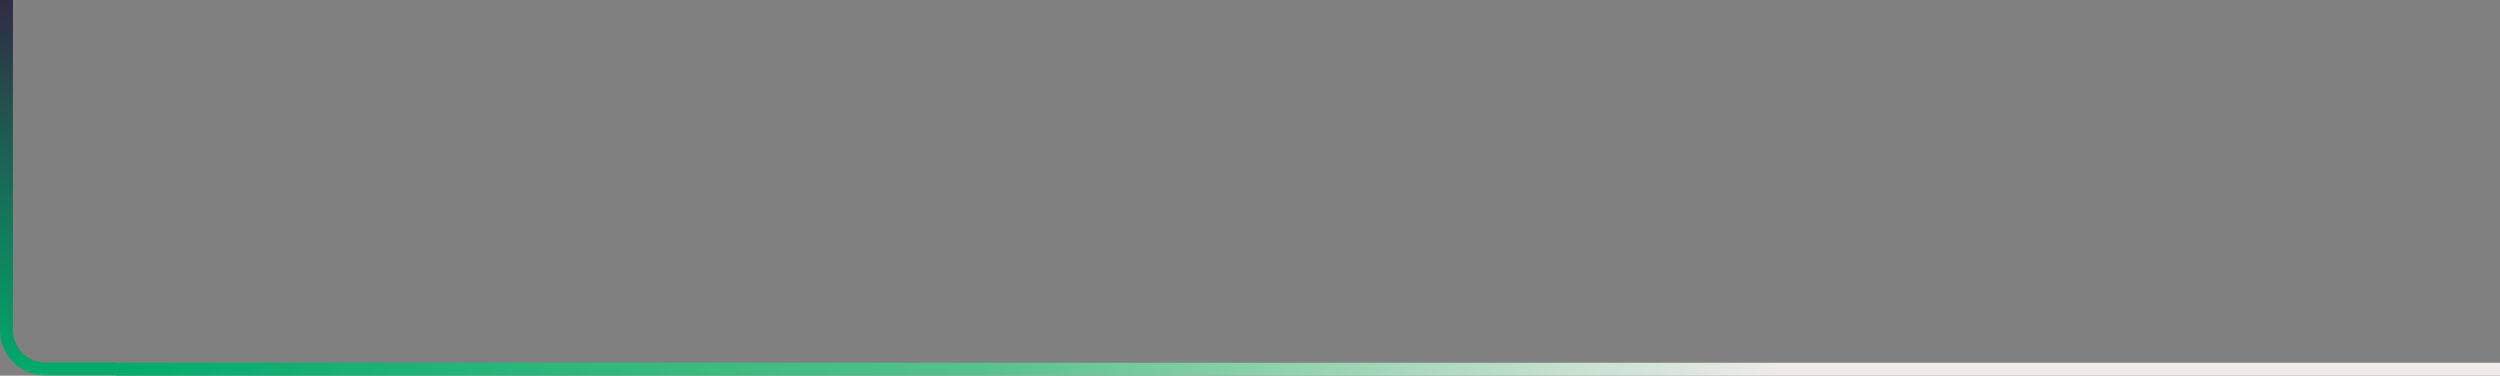 <svg id="angledGreenToWhite" data-name="angledGreenToWhite" xmlns="http://www.w3.org/2000/svg" xmlns:xlink="http://www.w3.org/1999/xlink" viewBox="0 0 386.3 58.05"><rect x="0" y="0" width="386.3" height="58.05" fill="#808080" stroke="none"/><defs><style>.cls-1,.cls-2{fill:none;stroke-miterlimit:10;stroke-width:2px;}.cls-1{stroke:url(#linear-gradient);}.cls-2{stroke:url(#linear-gradient-2);}</style><linearGradient id="linear-gradient" x1="9.05" y1="58.05" x2="9.05" gradientUnits="userSpaceOnUse"><stop offset="0" stop-color="#00ac6b"/><stop offset="0.67" stop-color="#205750"/><stop offset="1" stop-color="#302c43"/></linearGradient><linearGradient id="linear-gradient-2" x1="17.94" y1="57.05" x2="386.3" y2="57.05" gradientUnits="userSpaceOnUse"><stop offset="0" stop-color="#00ac6b"/><stop offset="0.36" stop-color="#56c18c"/><stop offset="0.7" stop-color="#efece7"/></linearGradient></defs><title>angledGreenToWhite</title><path class="cls-1" d="M1.08,0v51a6,6,0,0,0,6,6H18" transform="translate(-0.08 0)"/><line class="cls-2" x1="17.94" y1="57.05" x2="386.3" y2="57.05"/></svg>
